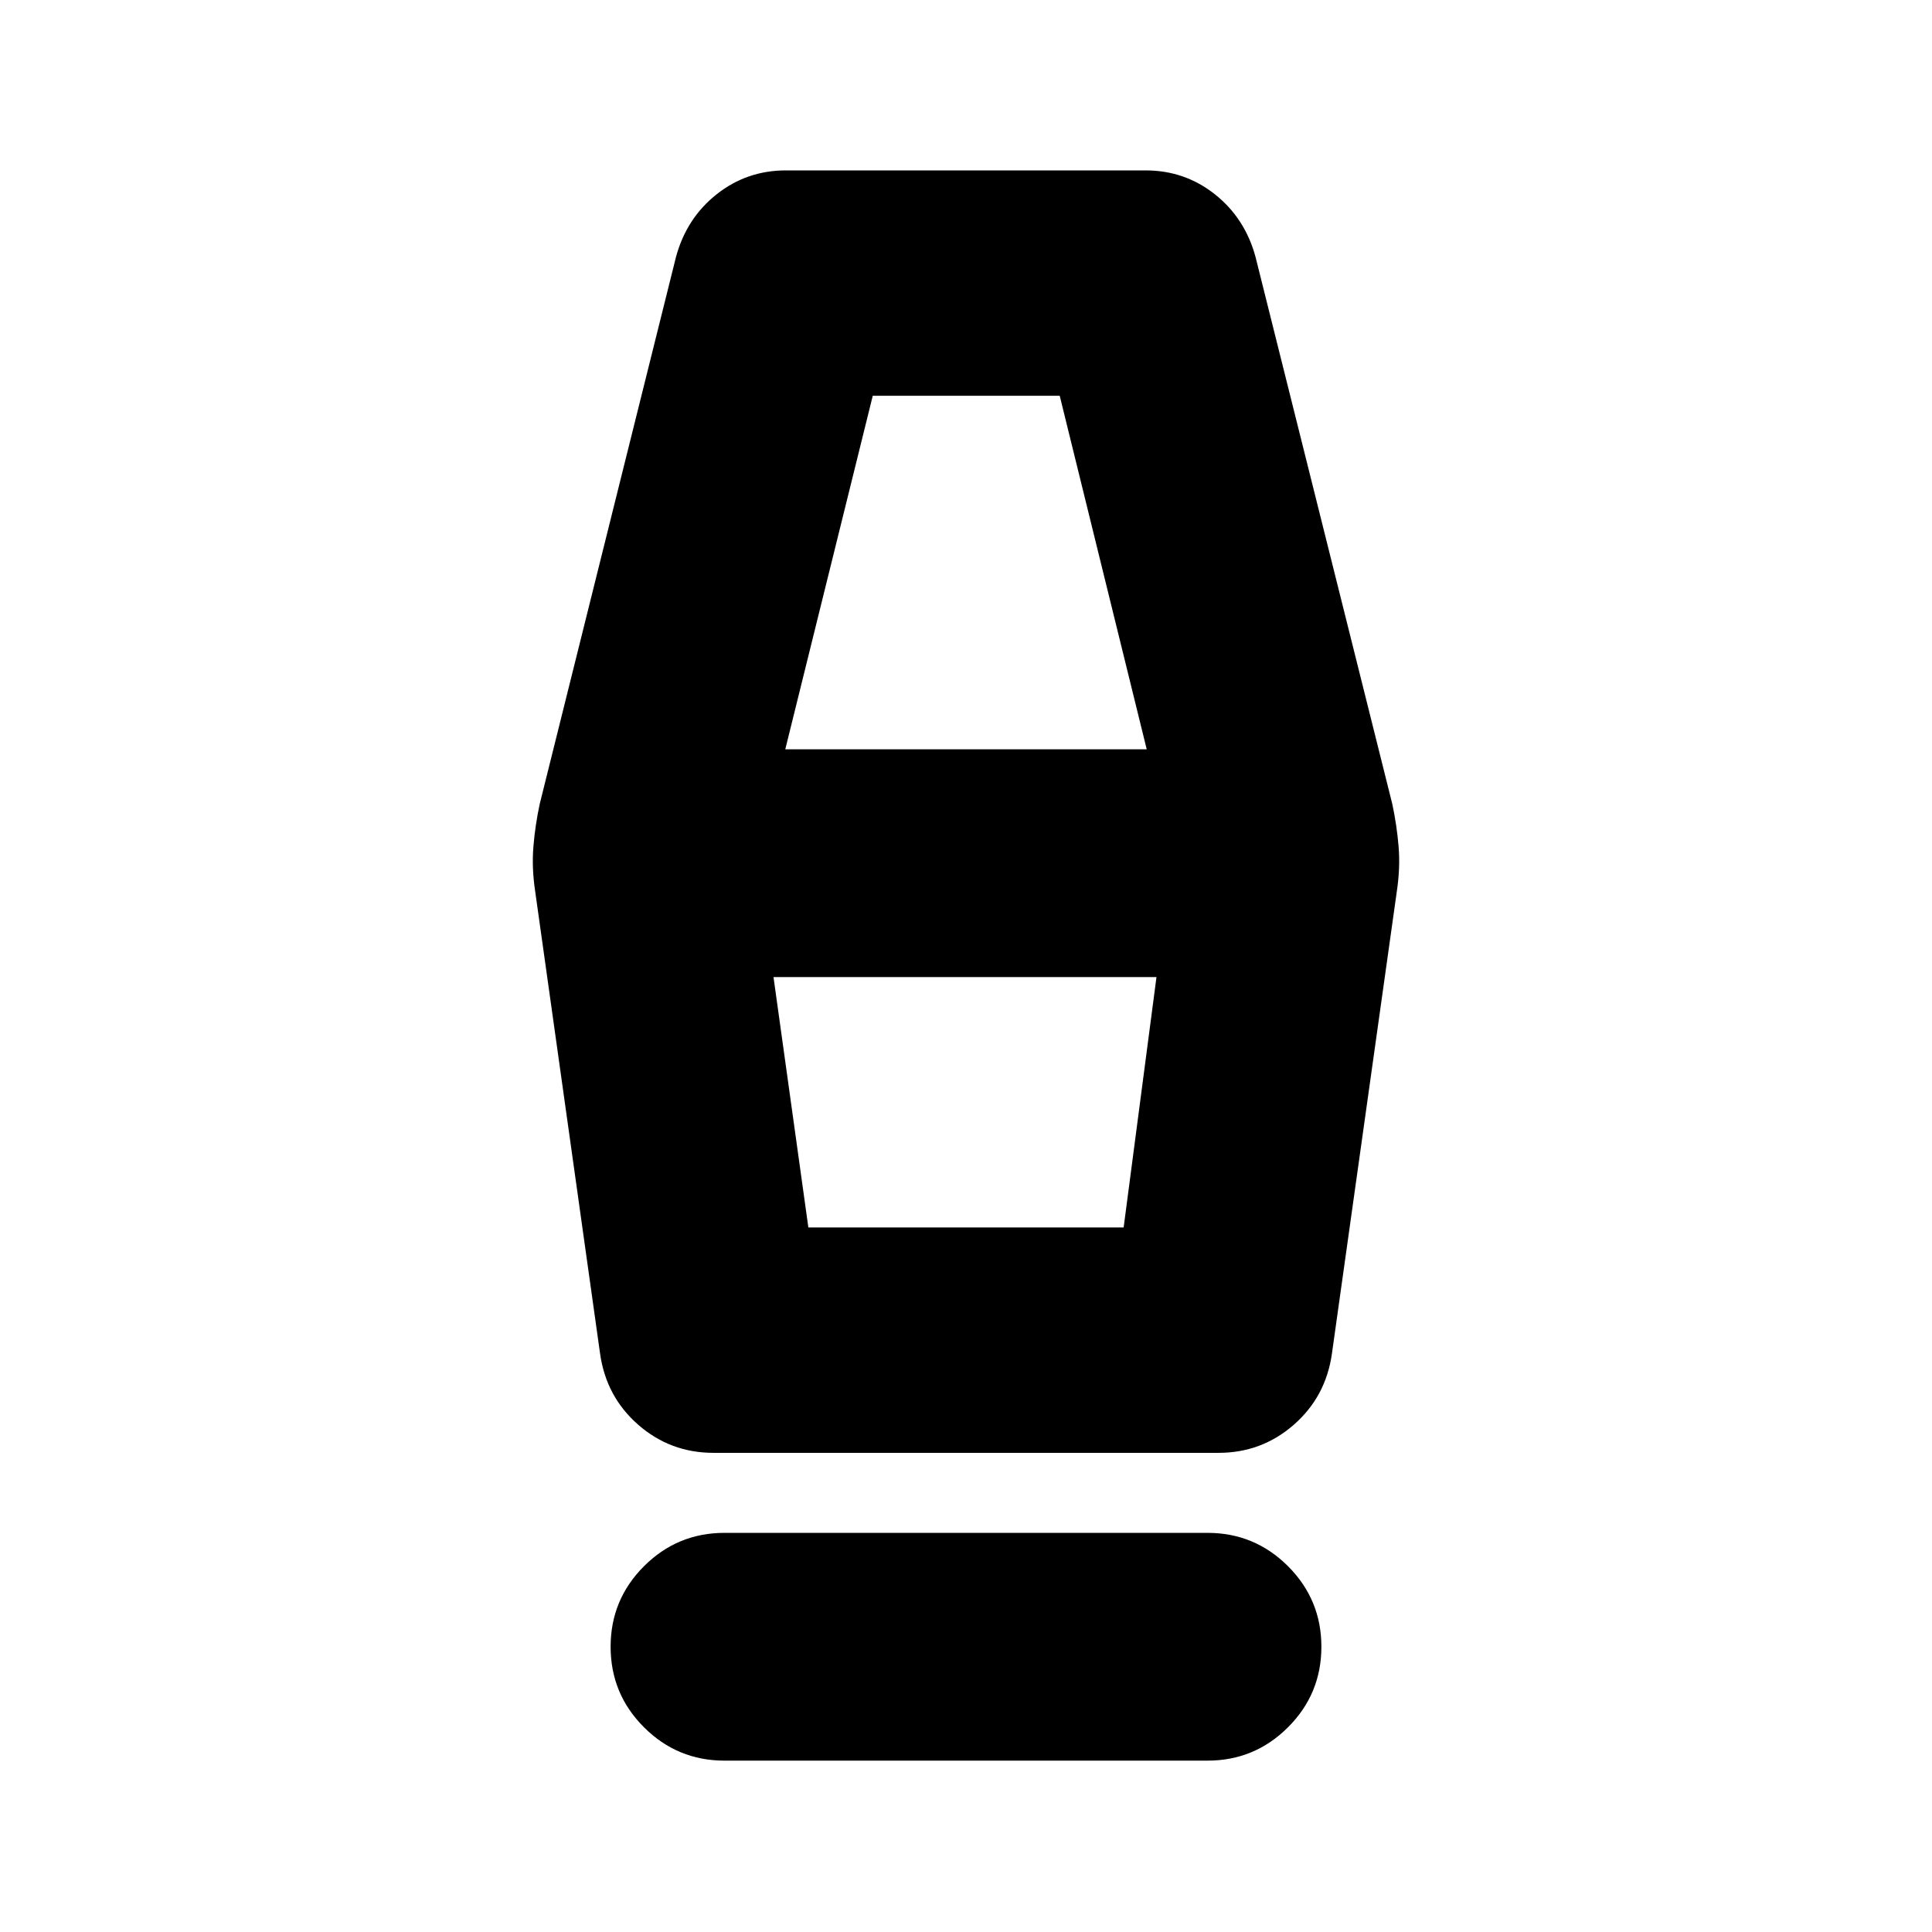 <svg xmlns="http://www.w3.org/2000/svg" height="24" viewBox="0 -960 960 960" width="24"><path d="M360-85.15q-23.43 0-40.01-16.58-16.58-16.57-16.58-40.01 0-23.43 16.58-40.01T360-198.33h240q23.43 0 40.01 16.58t16.58 40.01q0 23.44-16.58 40.01Q623.43-85.15 600-85.15H360Zm-5.48-152.94q-21.43 0-37.39-13.95-15.96-13.96-18.96-35.39l-32.24-229.64q-1.76-11.71-.88-22.31.88-10.6 3.12-21.08l67.76-272q5.24-19.19 20.2-31.03 14.96-11.84 34.39-11.84h178.72q19.43 0 34.39 11.84t20.2 31.03l68 272q2.24 10.48 3.12 21.08.88 10.6-.88 22.31l-32.24 229.64q-3 21.43-18.96 35.39-15.96 13.95-37.39 13.95H354.52Zm47.15-111.98h156.66l16.32-124.43h-190.3l17.32 124.43Zm-11.47-237.6h179.6l-43.23-175.68h-92.9L390.2-587.67Zm168.13 237.6H401.67h156.66Z"/></svg>